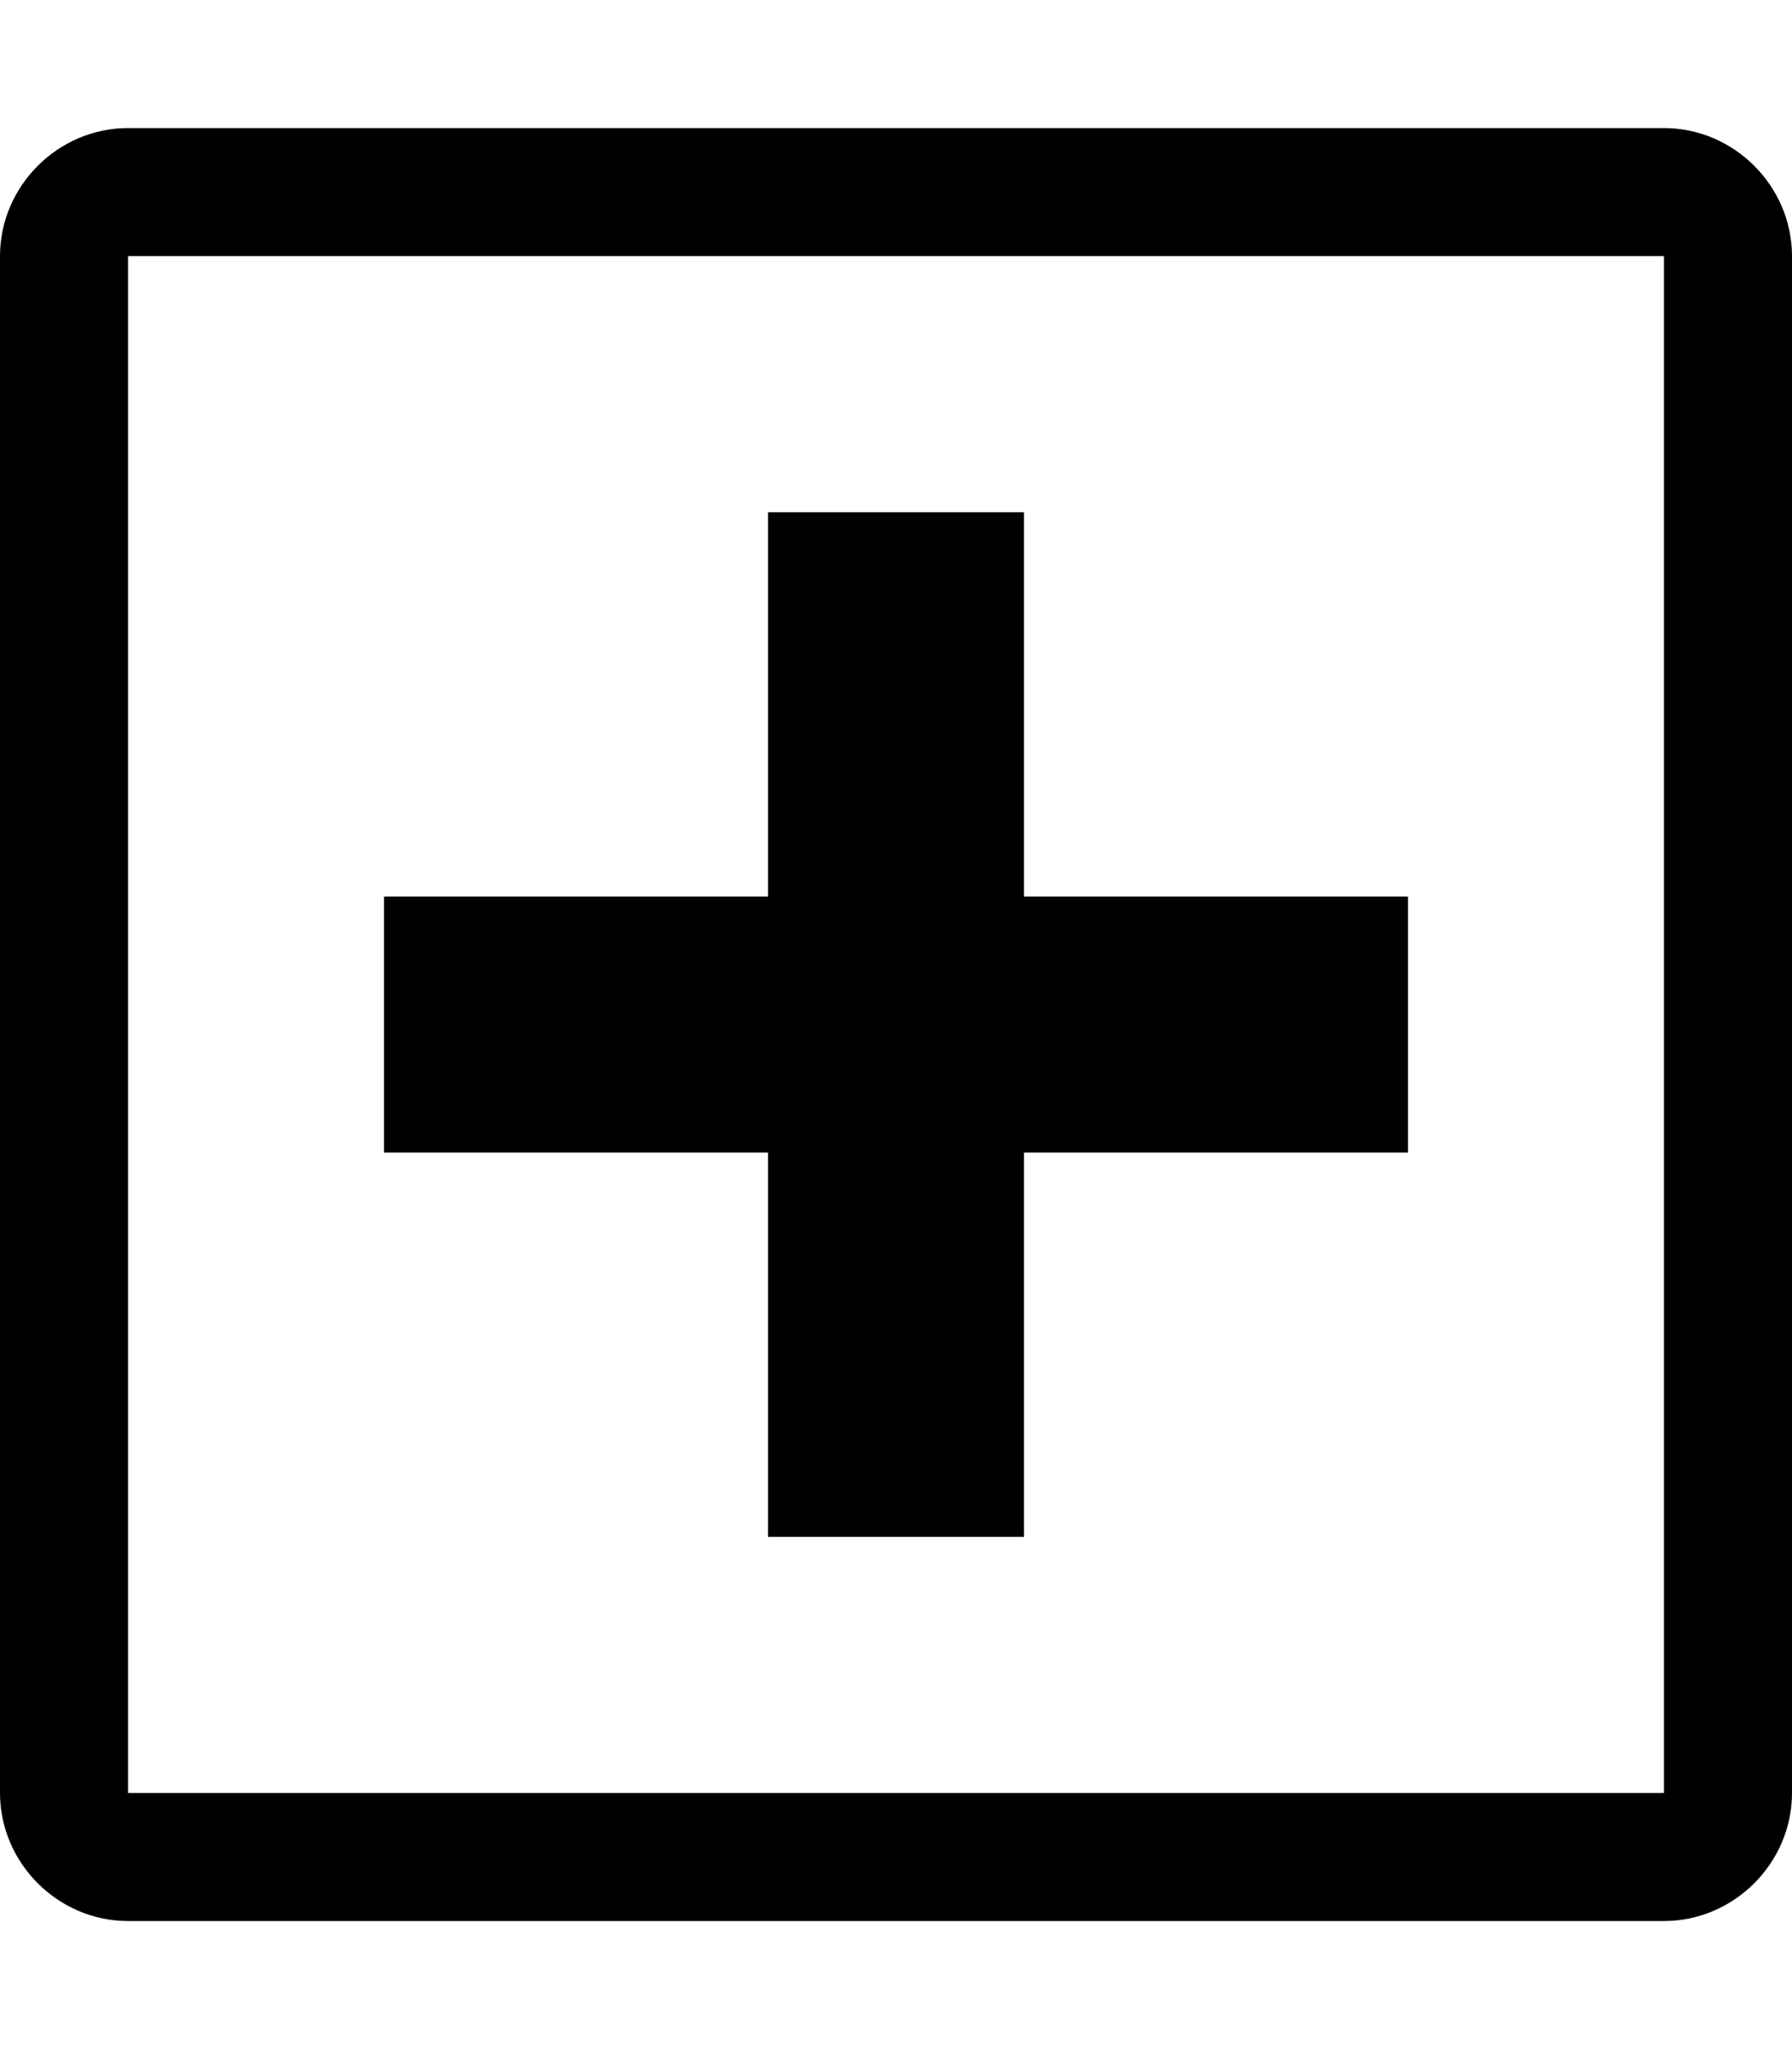 <svg xmlns="http://www.w3.org/2000/svg" width="896" height="1024"><path d="M832 64H64C29 64 0 93 0 128v768c0 35 29 64 64 64h768c35 0 64-29 64-64V128c0-35-29-64-64-64z m0 832H64V128h768v768zM384 576H192V448h192V256h128v192h192v128H512v192H384V576z"/></svg>